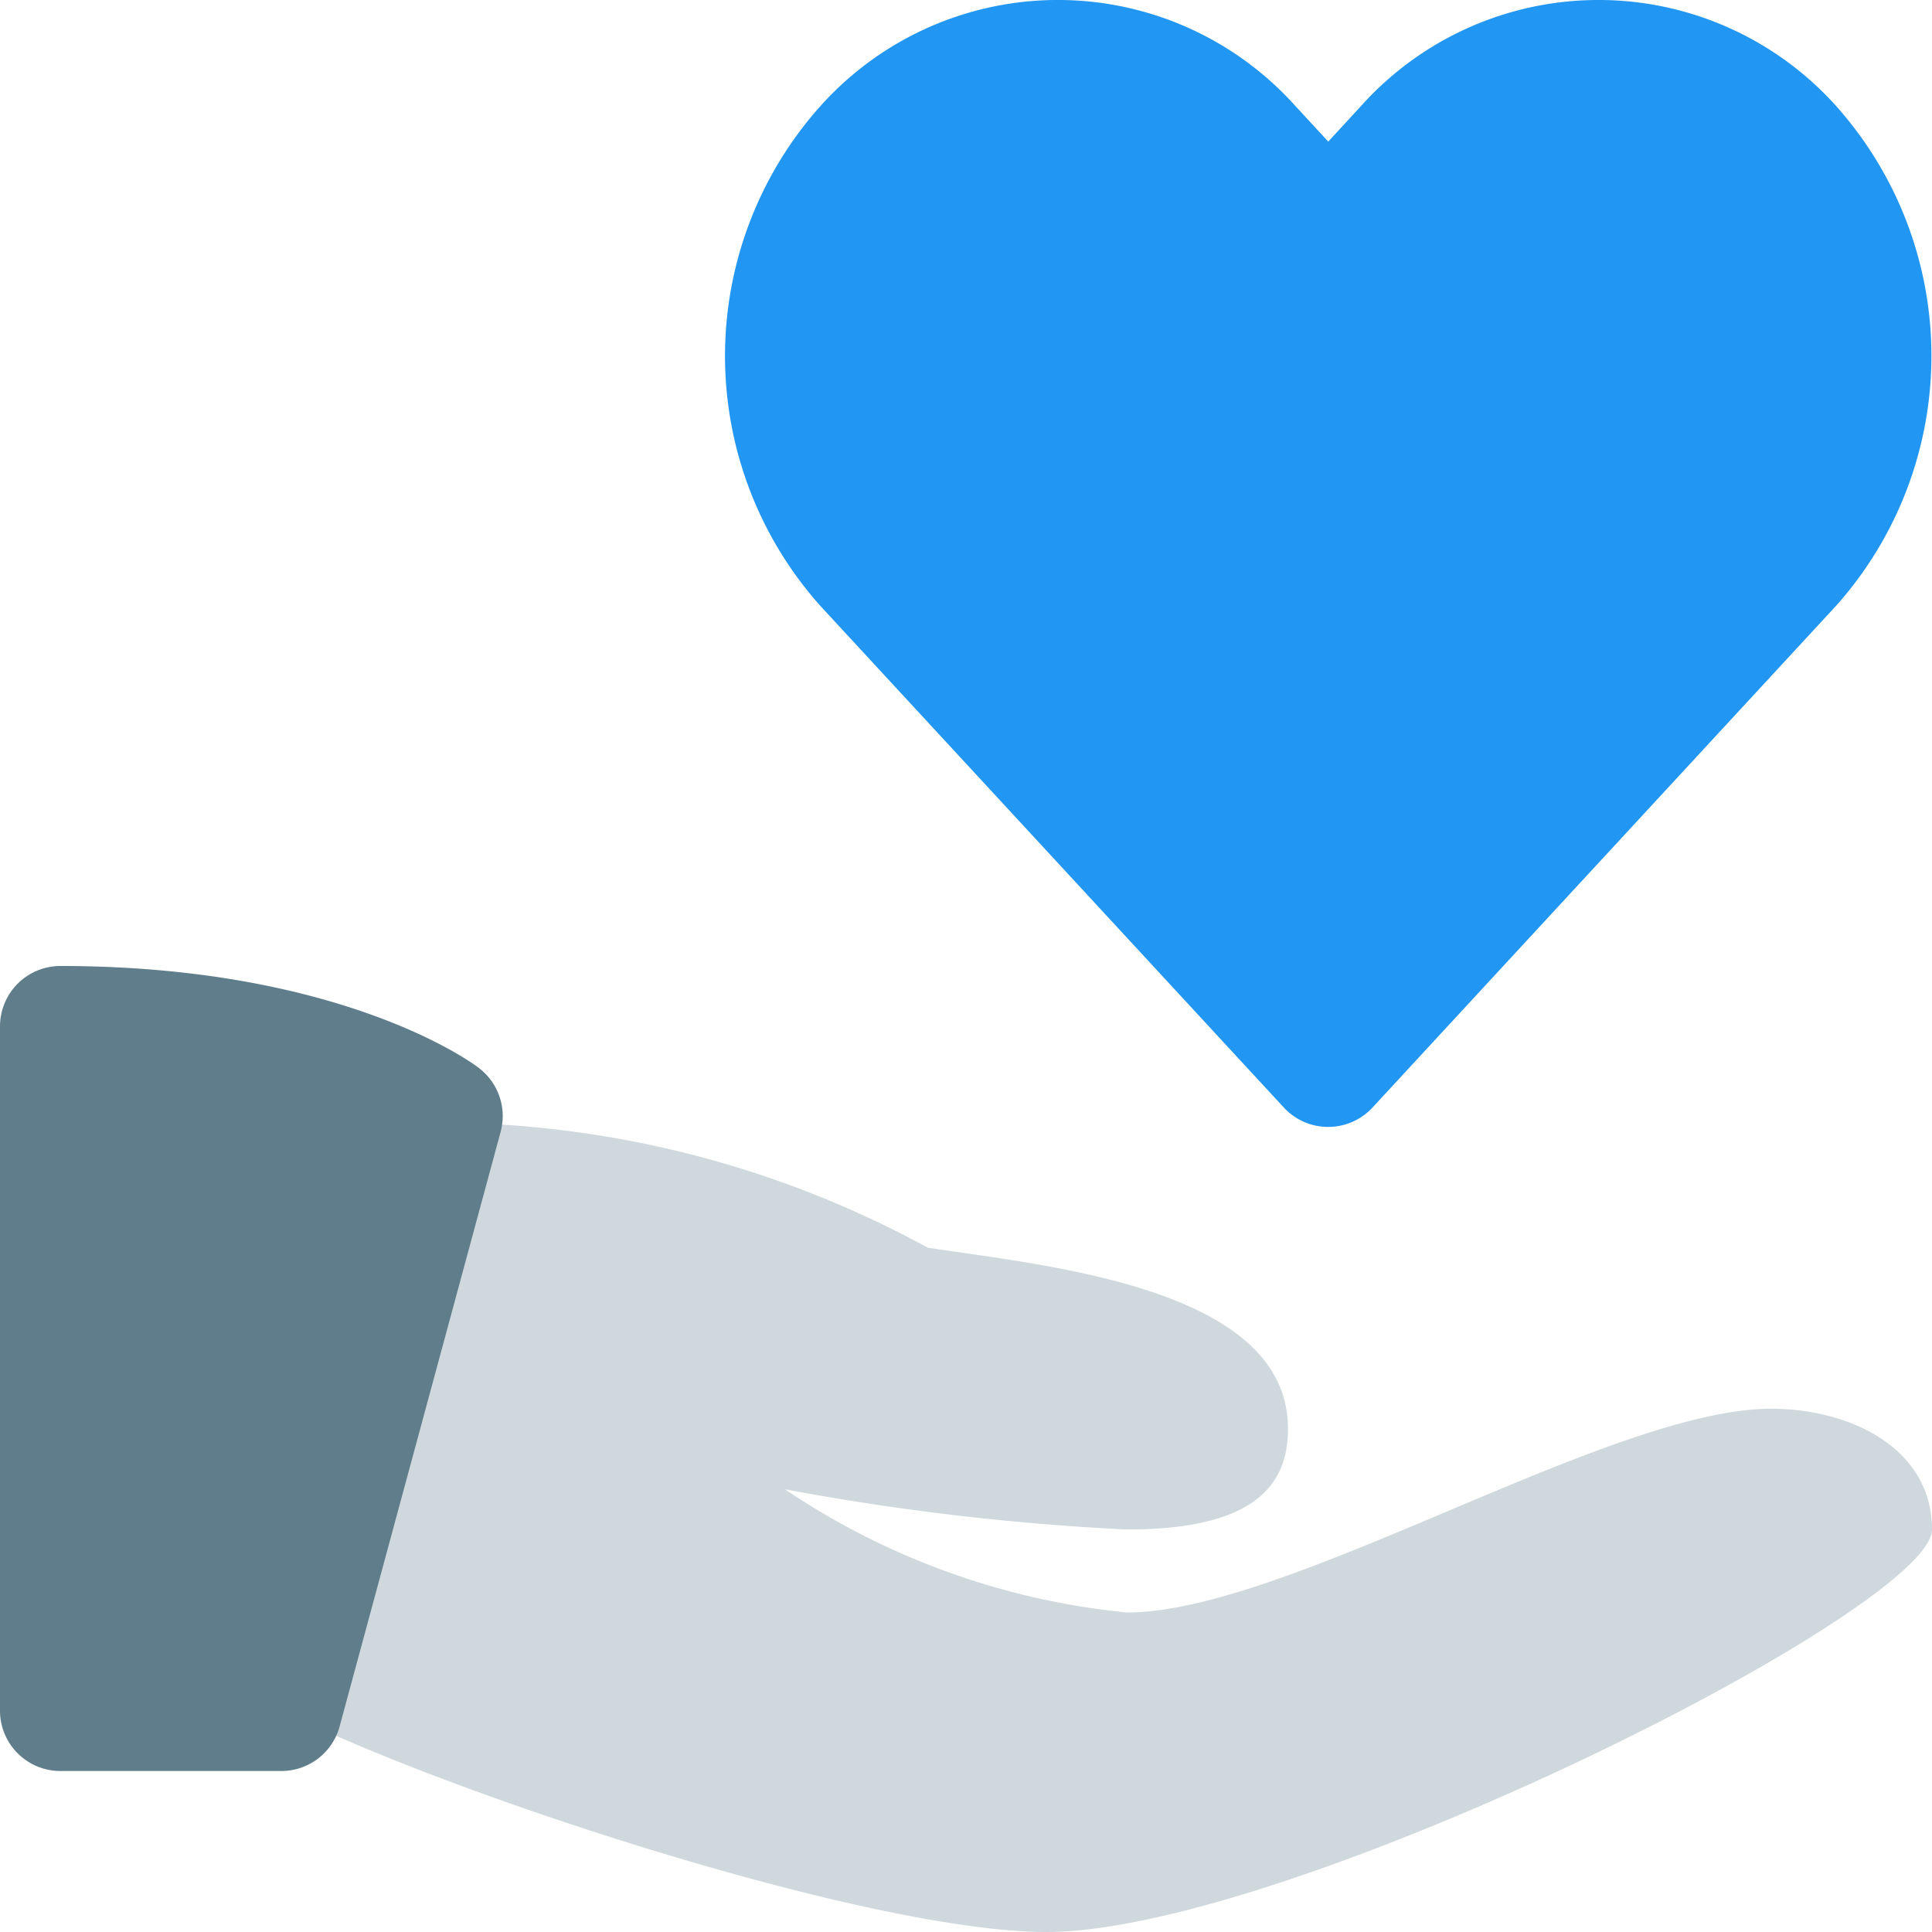 <svg id="Group_8265" data-name="Group 8265" xmlns="http://www.w3.org/2000/svg" width="24" height="24" viewBox="0 0 24 24">
  <path id="Path_58789" data-name="Path 58789" d="M22.808,1.316a3.964,3.964,0,0,0-5.9,0l-.408.443-.408-.442a3.962,3.962,0,0,0-5.9,0,4.66,4.66,0,0,0,0,6.211l5.757,6.231a.75.75,0,0,0,1.1,0l5.757-6.231A4.661,4.661,0,0,0,22.808,1.316Z" fill="#2196f3"/>
  <path id="Path_58790" data-name="Path 58790" d="M22,17.5c-2,0-6,2.531-8,2.531A9.21,9.21,0,0,1,9.75,18.5,31.152,31.152,0,0,0,14,19c1.556,0,2-.531,2-1.25,0-1.75-2.972-2.022-4.476-2.251A12.675,12.675,0,0,0,6.042,13.96a2.419,2.419,0,0,1-.077.425l-2.009,7.08C6.232,22.5,10.944,24,13,24c3,0,11-4,11-5S23,17.5,22,17.5Z" fill="#cfd8dc"/>
  <path id="Path_58791" data-name="Path 58791" d="M3.5,22H.75A.75.75,0,0,1,0,21.25v-8.5A.75.75,0,0,1,.75,12c3.5,0,5.138,1.216,5.2,1.268a.75.75,0,0,1,.269.792l-2,7.386A.75.75,0,0,1,3.5,22Z" fill="#607d8b"/>
</svg>
